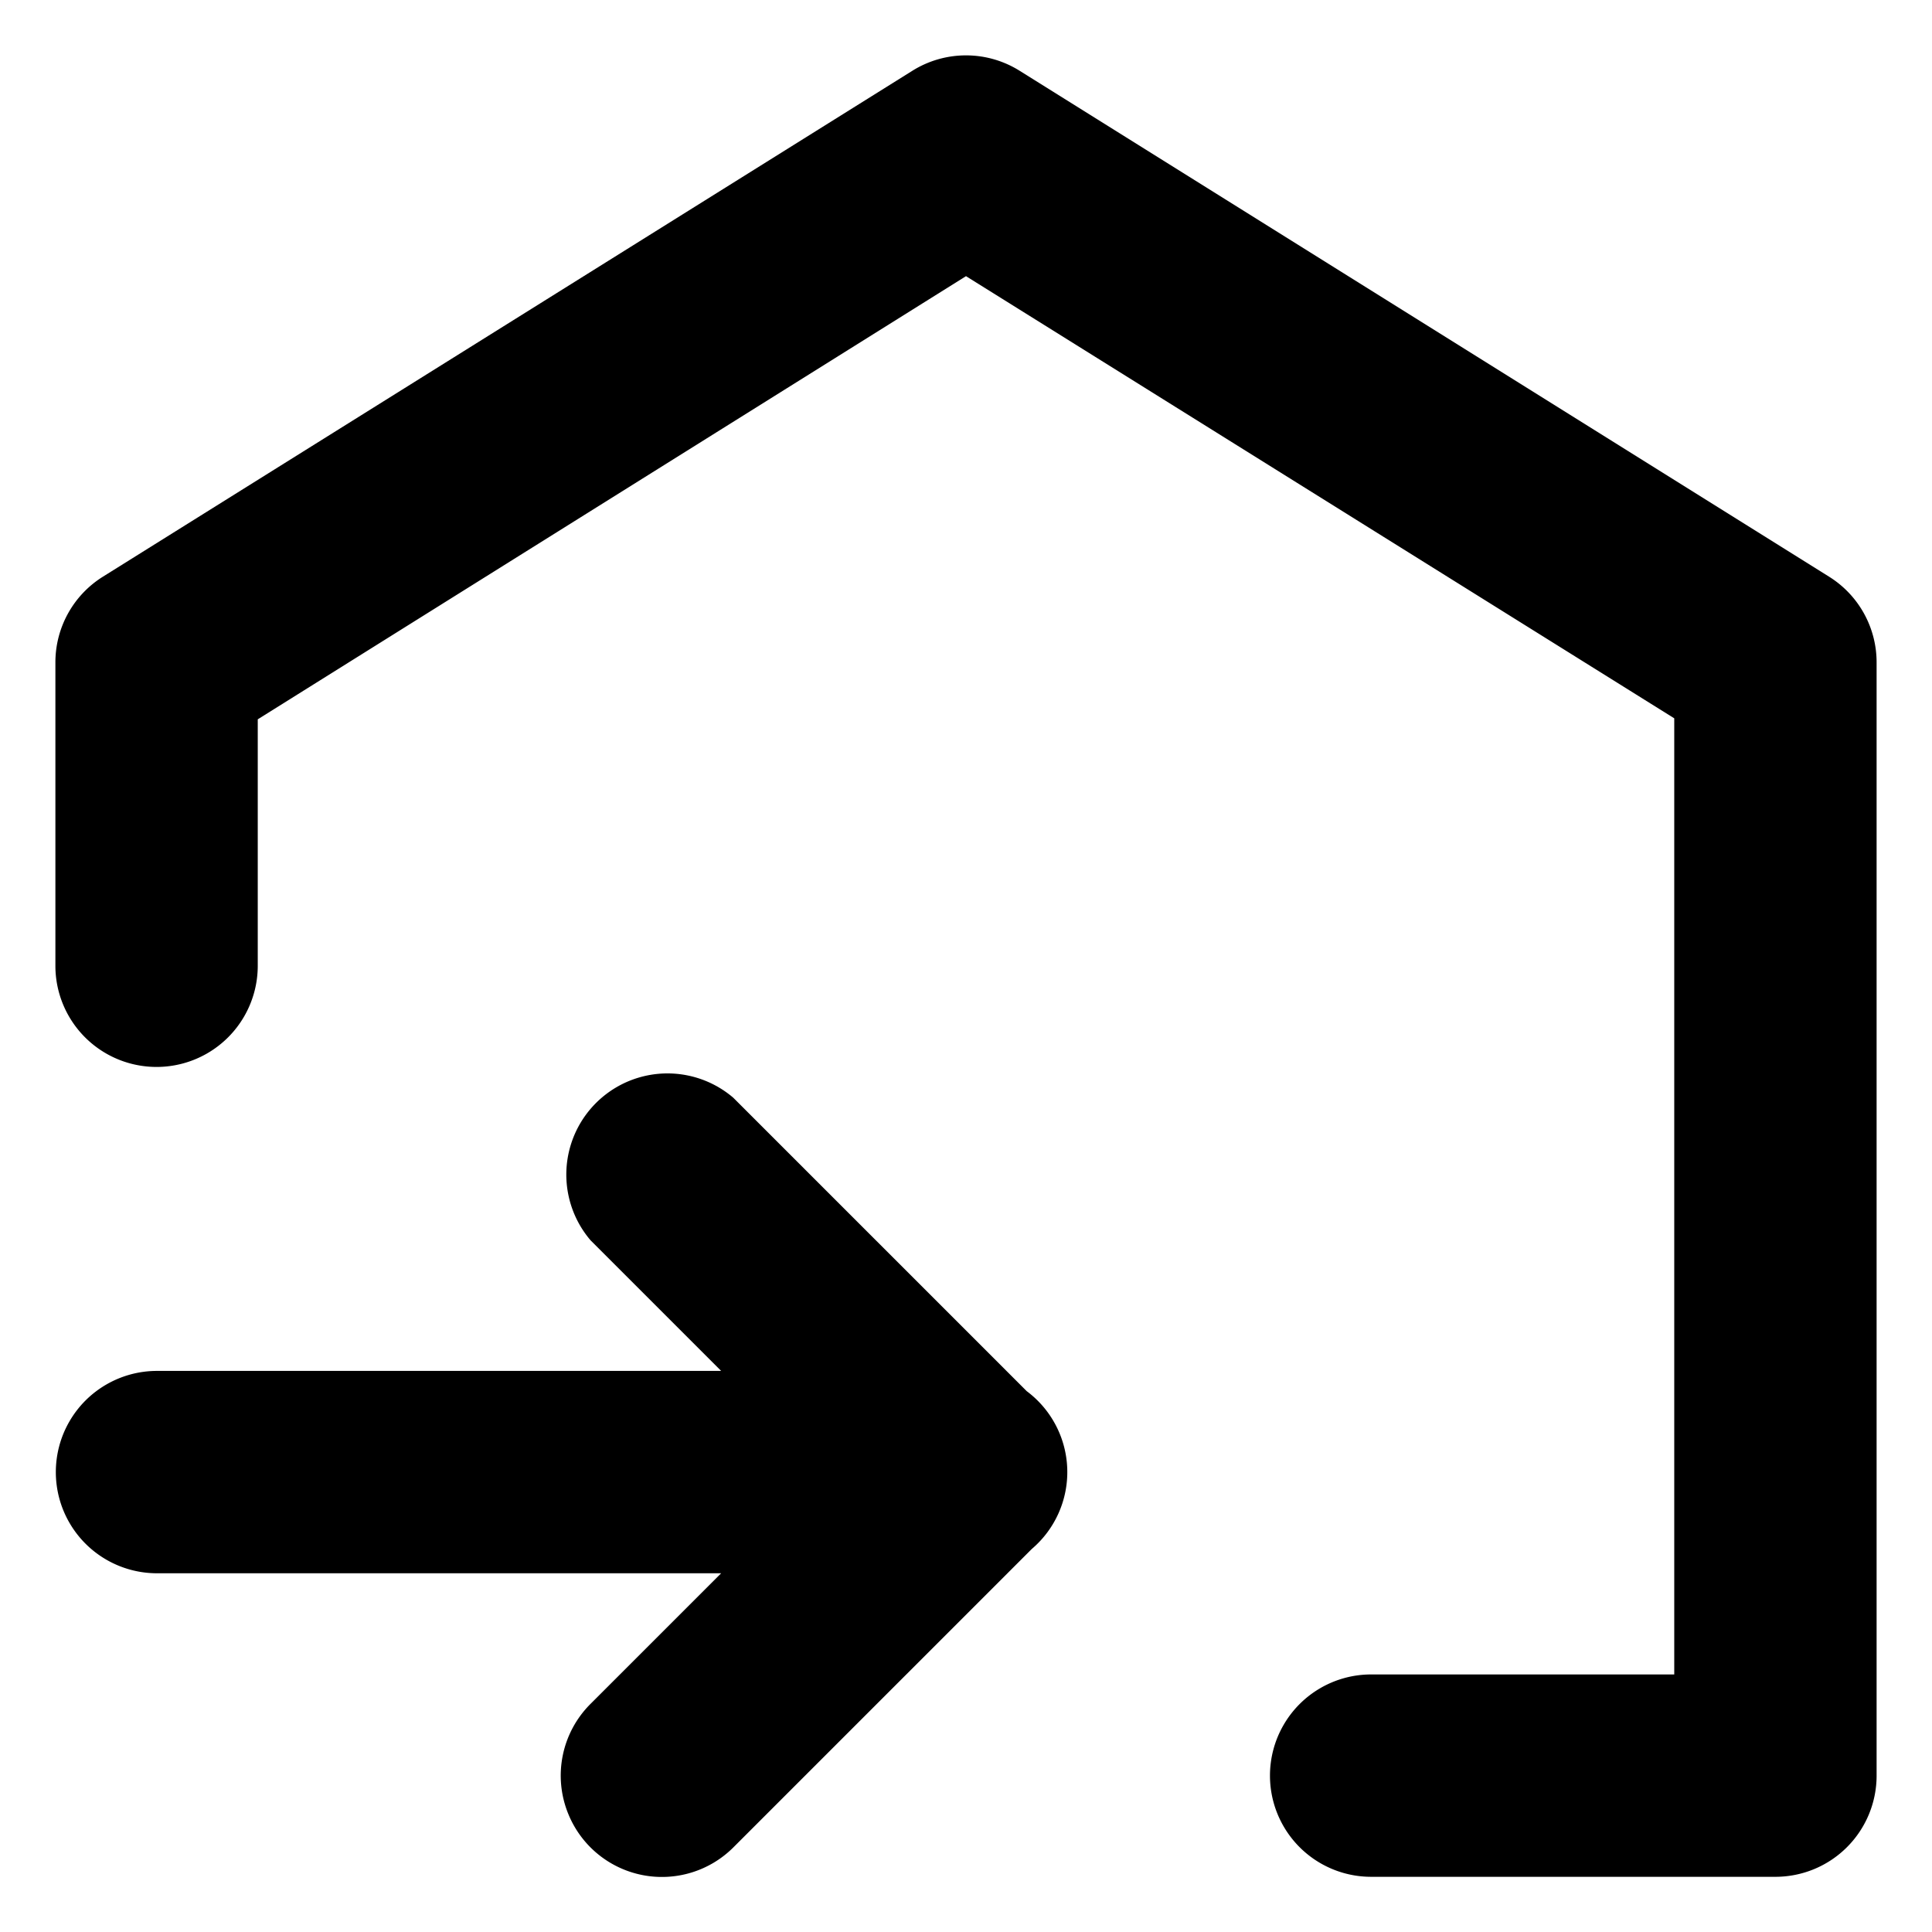 <?xml version="1.0" standalone="no"?><!DOCTYPE svg PUBLIC "-//W3C//DTD SVG 1.1//EN" "http://www.w3.org/Graphics/SVG/1.1/DTD/svg11.dtd"><svg t="1547273069522" class="icon" style="" viewBox="0 0 1024 1024" version="1.1" xmlns="http://www.w3.org/2000/svg" p-id="2014" xmlns:xlink="http://www.w3.org/1999/xlink" width="200" height="200"><defs><style type="text/css"></style></defs><path d="M382.224 833.866H82.988a53.627 53.627 0 0 1 0-107.253h299.236l-69.178-69.178a53.627 53.627 0 0 1 75.613-75.613l155.517 155.517a53.519 53.519 0 0 1 2.681 83.657l-158.198 158.198a53.573 53.573 0 0 1-87.358-17.536 53.627 53.627 0 0 1 11.744-58.614l69.178-69.178z m558.789 160.88h-214.506a53.627 53.627 0 0 1 0-107.253h160.88v-506.771l-375.386-234.348-375.386 234.884v130.849a53.627 53.627 0 0 1-107.253 0v-160.88a53.519 53.519 0 0 1 25.204-45.583l429.012-268.133a53.573 53.573 0 0 1 56.844 0l429.012 268.133a53.519 53.519 0 0 1 25.204 45.583v589.892a53.627 53.627 0 0 1-53.627 53.627z" p-id="2015"></path></svg>